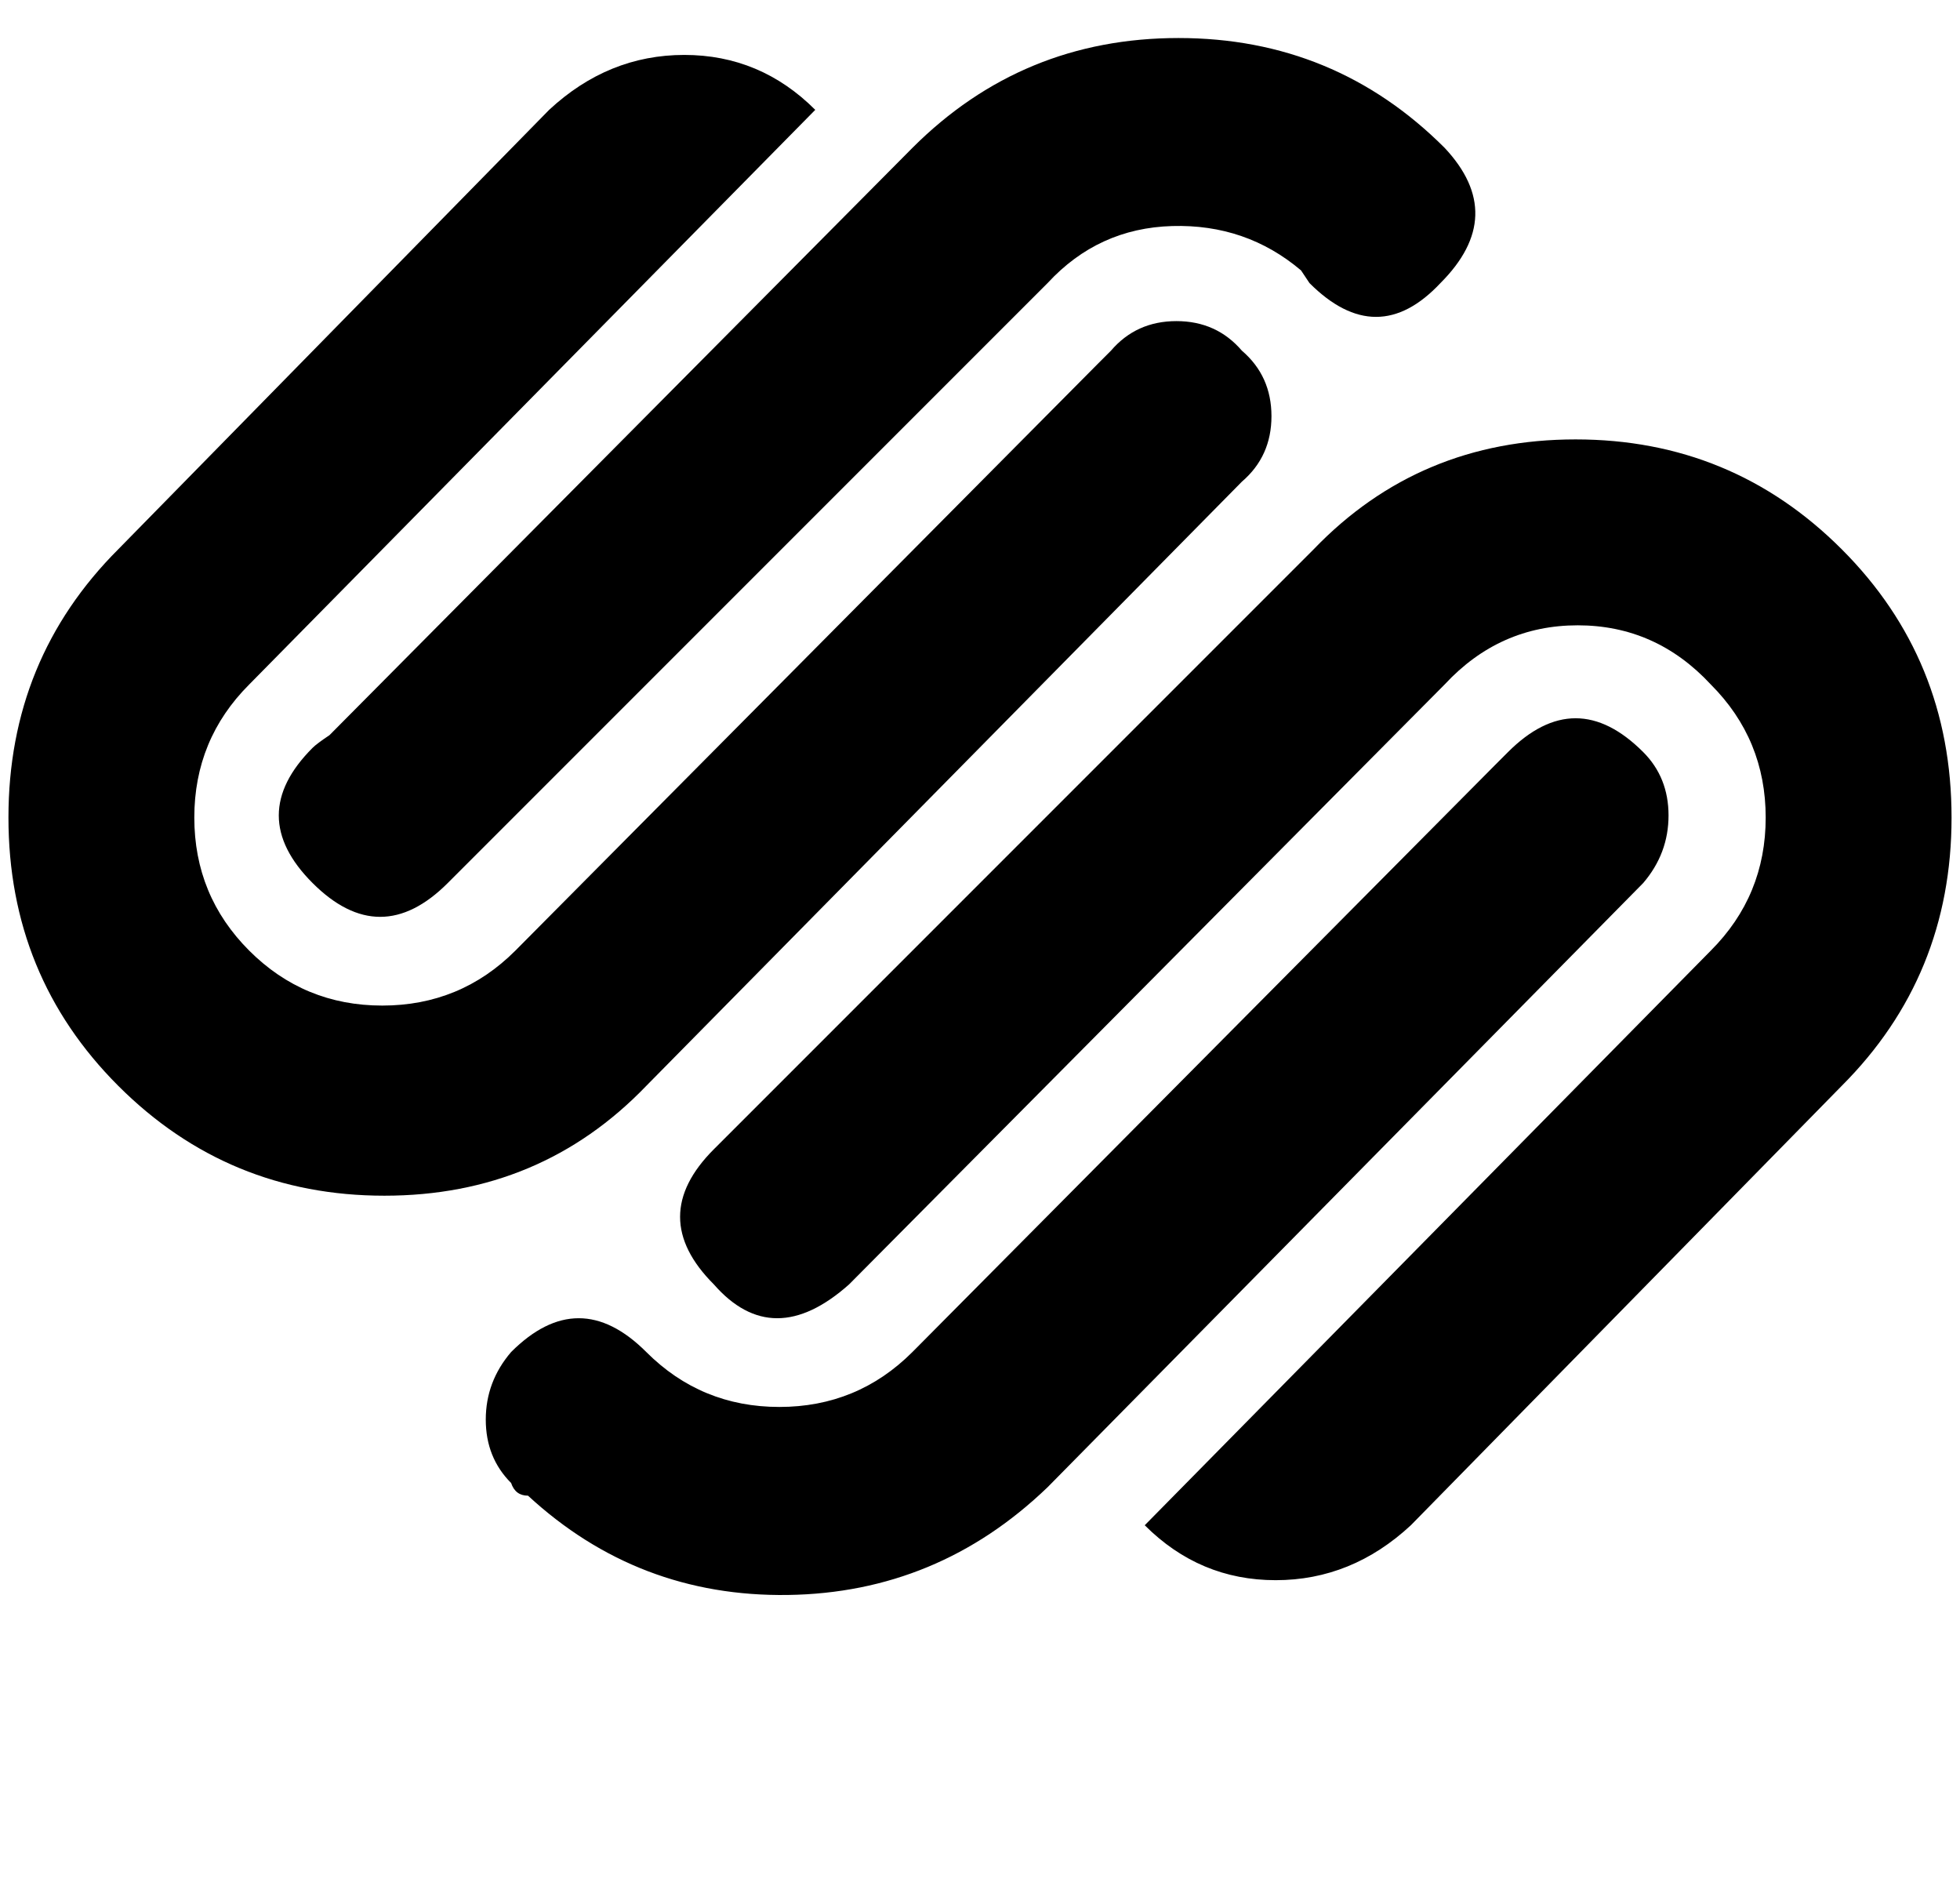 <svg xmlns="http://www.w3.org/2000/svg" xmlns:xlink="http://www.w3.org/1999/xlink" width="464" height="448" viewBox="0 0 464 448"><path fill="currentColor" d="M78 174L216 35q26-26 63-26t63 26q15 16-1 32q-15 16-31 0l-2-3q-13-11-30.5-10.5T248 67L106 209q-16 16-32 0t0-32q1-1 4-3m311 4q-16-16-32 0l-3 3l-138 139q-13 13-31.5 13T153 320q-16-16-32 0q-6 7-6 16t6 15q1 3 4 3q26 24 61.5 23.5T248 352l141-143q6-7 6-16t-6-15m-217 91l-3 3q-16 16 0 32q14 16 32 0l141-142q13-14 31.5-14t31.5 14q13 13 13 31.5T405 225L271 361q13 13 31 13t32-13l102-104q26-26 26-63.5T436 130t-63-26t-62 26zm-19-12l141-143q7-6 7-15.5T294 83q-6-7-15.5-7T263 83l-3 3l-138 139q-13 13-31.5 13T59 225t-13-31.5T59 162L193 26q-13-13-31-13t-32 13L28 130Q2 156 2 193.5T28 257t63 26t62-26"/></svg>